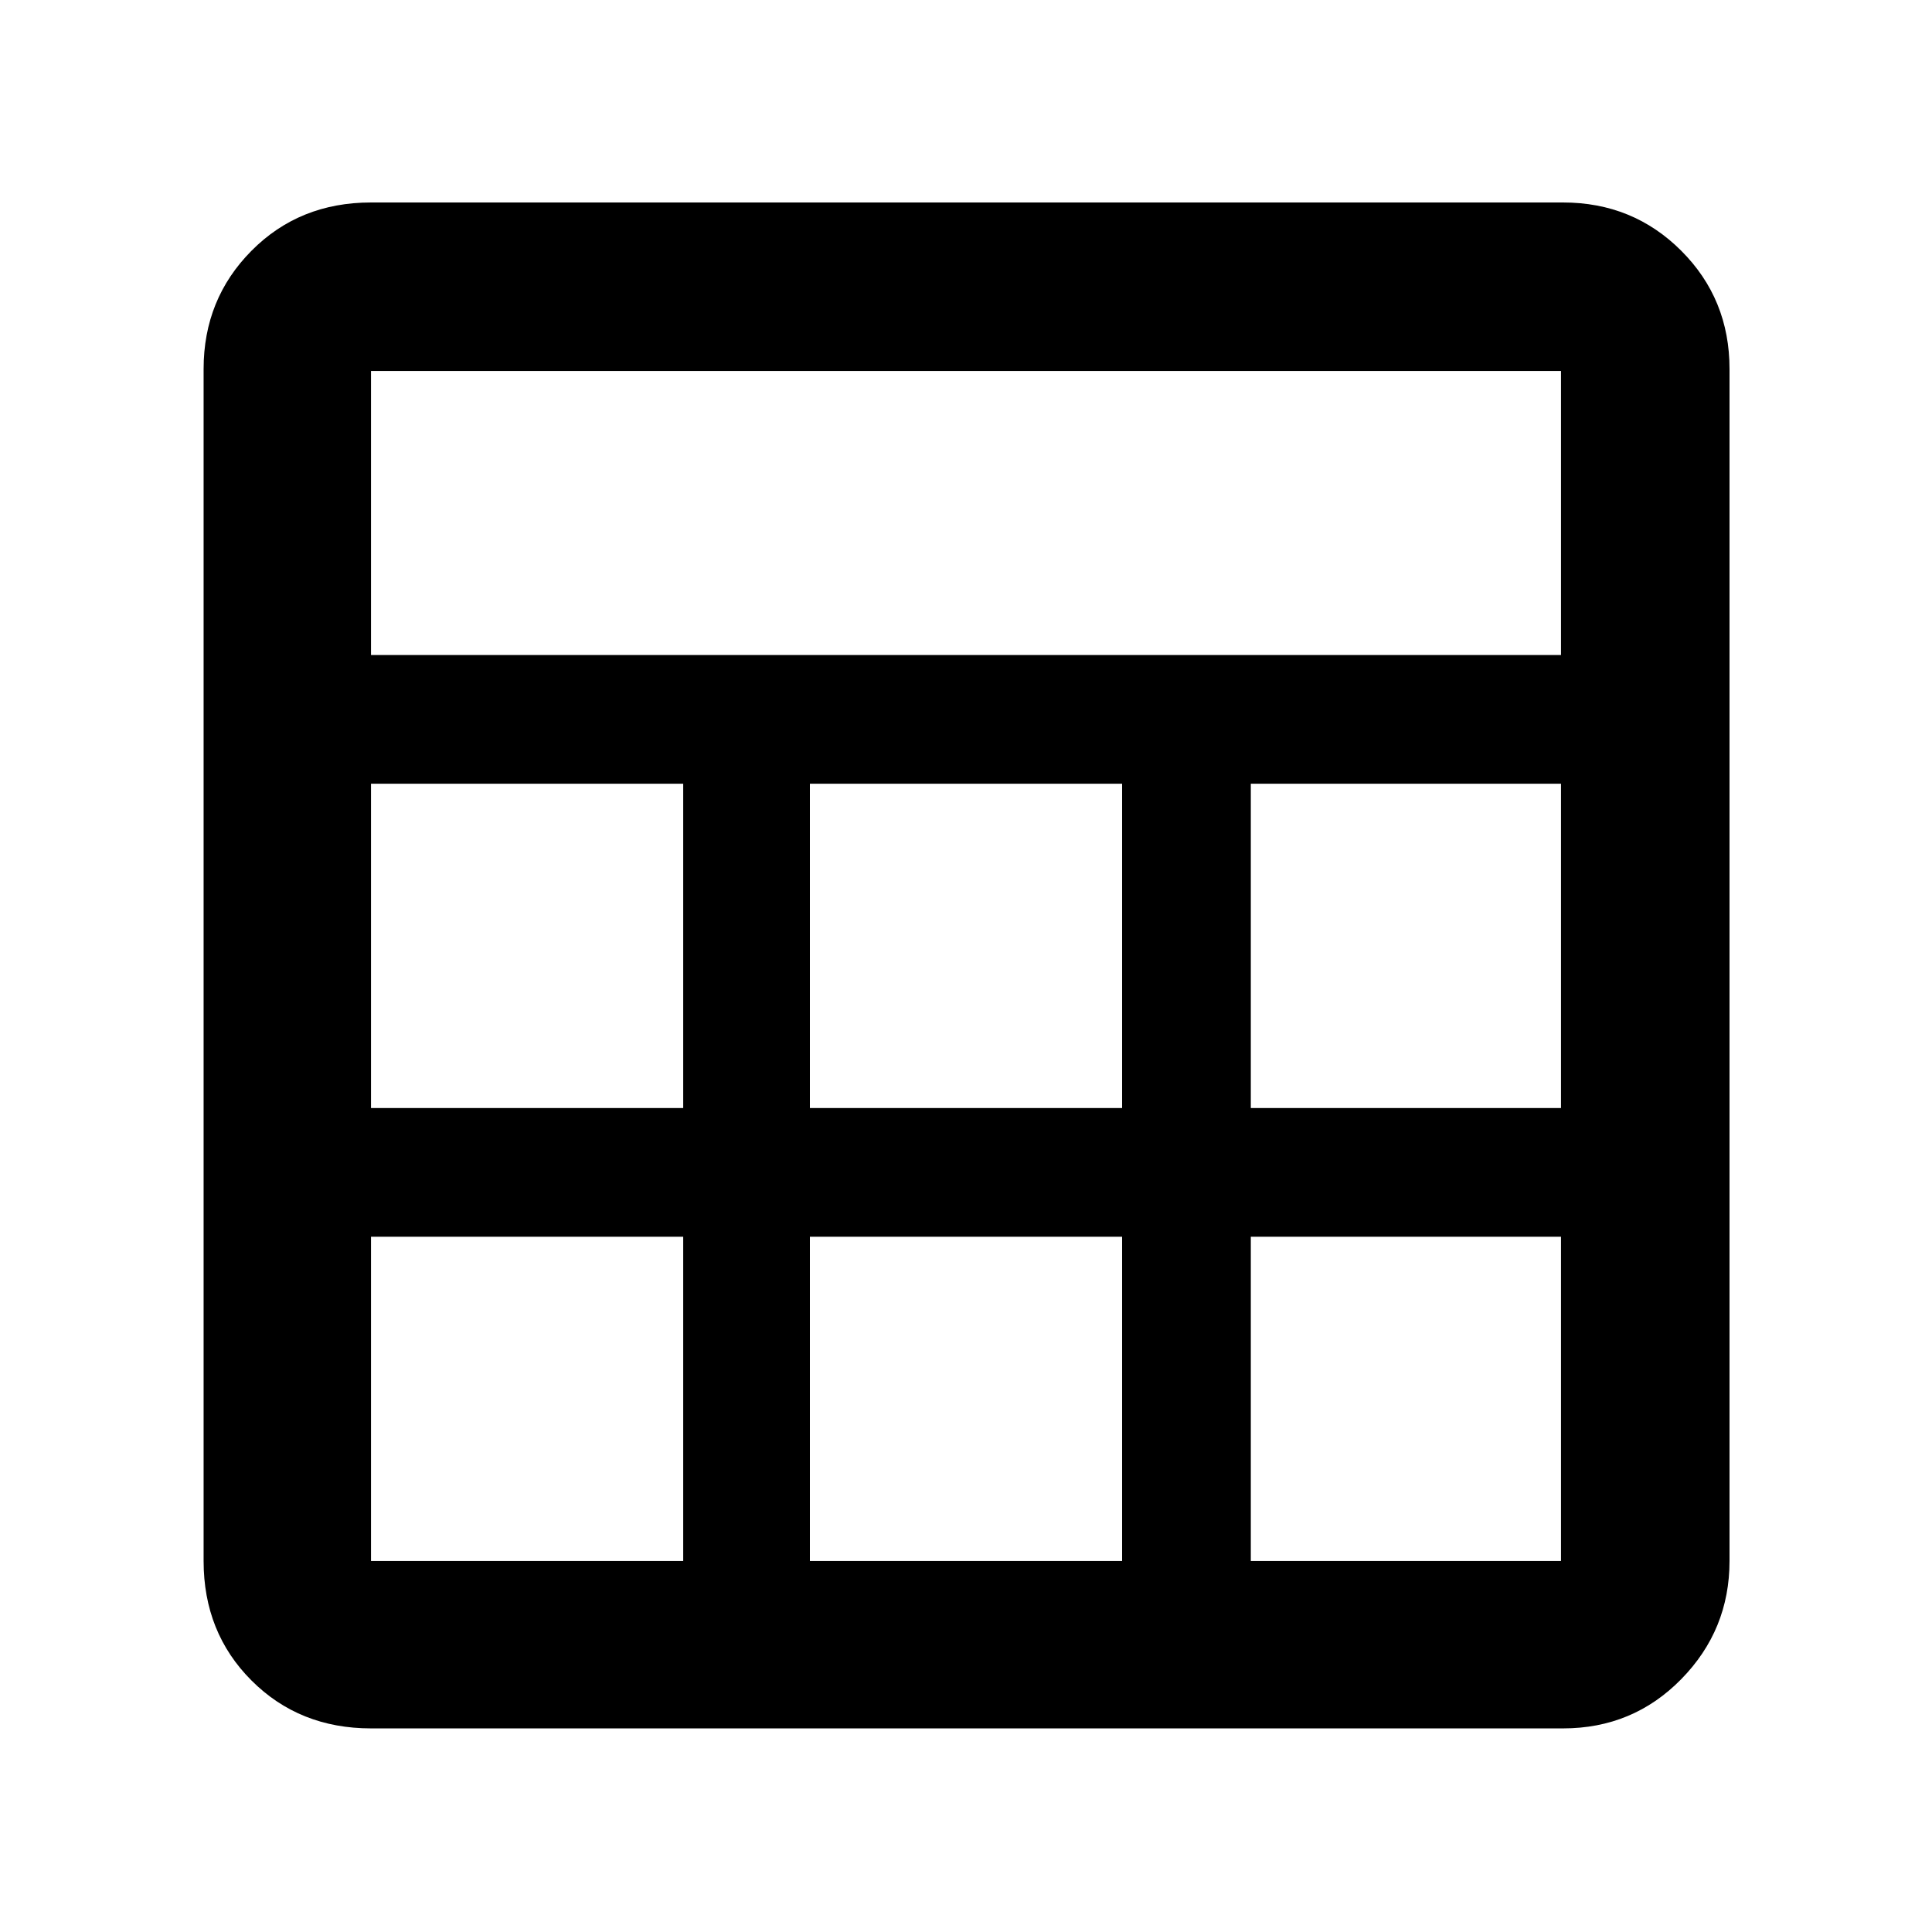 <svg xmlns="http://www.w3.org/2000/svg" height="48" viewBox="0 -960 960 960" width="48"><path d="M101.17-184.35v-592.3q0-34.76 23.8-58.75 23.8-23.99 59.38-23.99h592.3q34.76 0 58.75 23.99 23.99 23.99 23.99 58.75v592.3q0 34.25-23.99 58.71-23.99 24.47-58.75 24.47h-592.3q-35.58 0-59.38-23.8-23.8-23.8-23.8-59.38Zm83.18-450.17h591.3v-141.13h-591.3v141.13Zm218.08 225.09h155.14v-161.14H402.43v161.14Zm0 225.08h155.14v-161.13H402.43v161.13ZM184.35-409.43h155.13v-161.14H184.35v161.14Zm437.17 0h154.13v-161.14H621.52v161.14ZM184.35-184.35h155.13v-161.13H184.35v161.13Zm437.17 0h154.13v-161.13H621.52v161.13Z"/></svg>